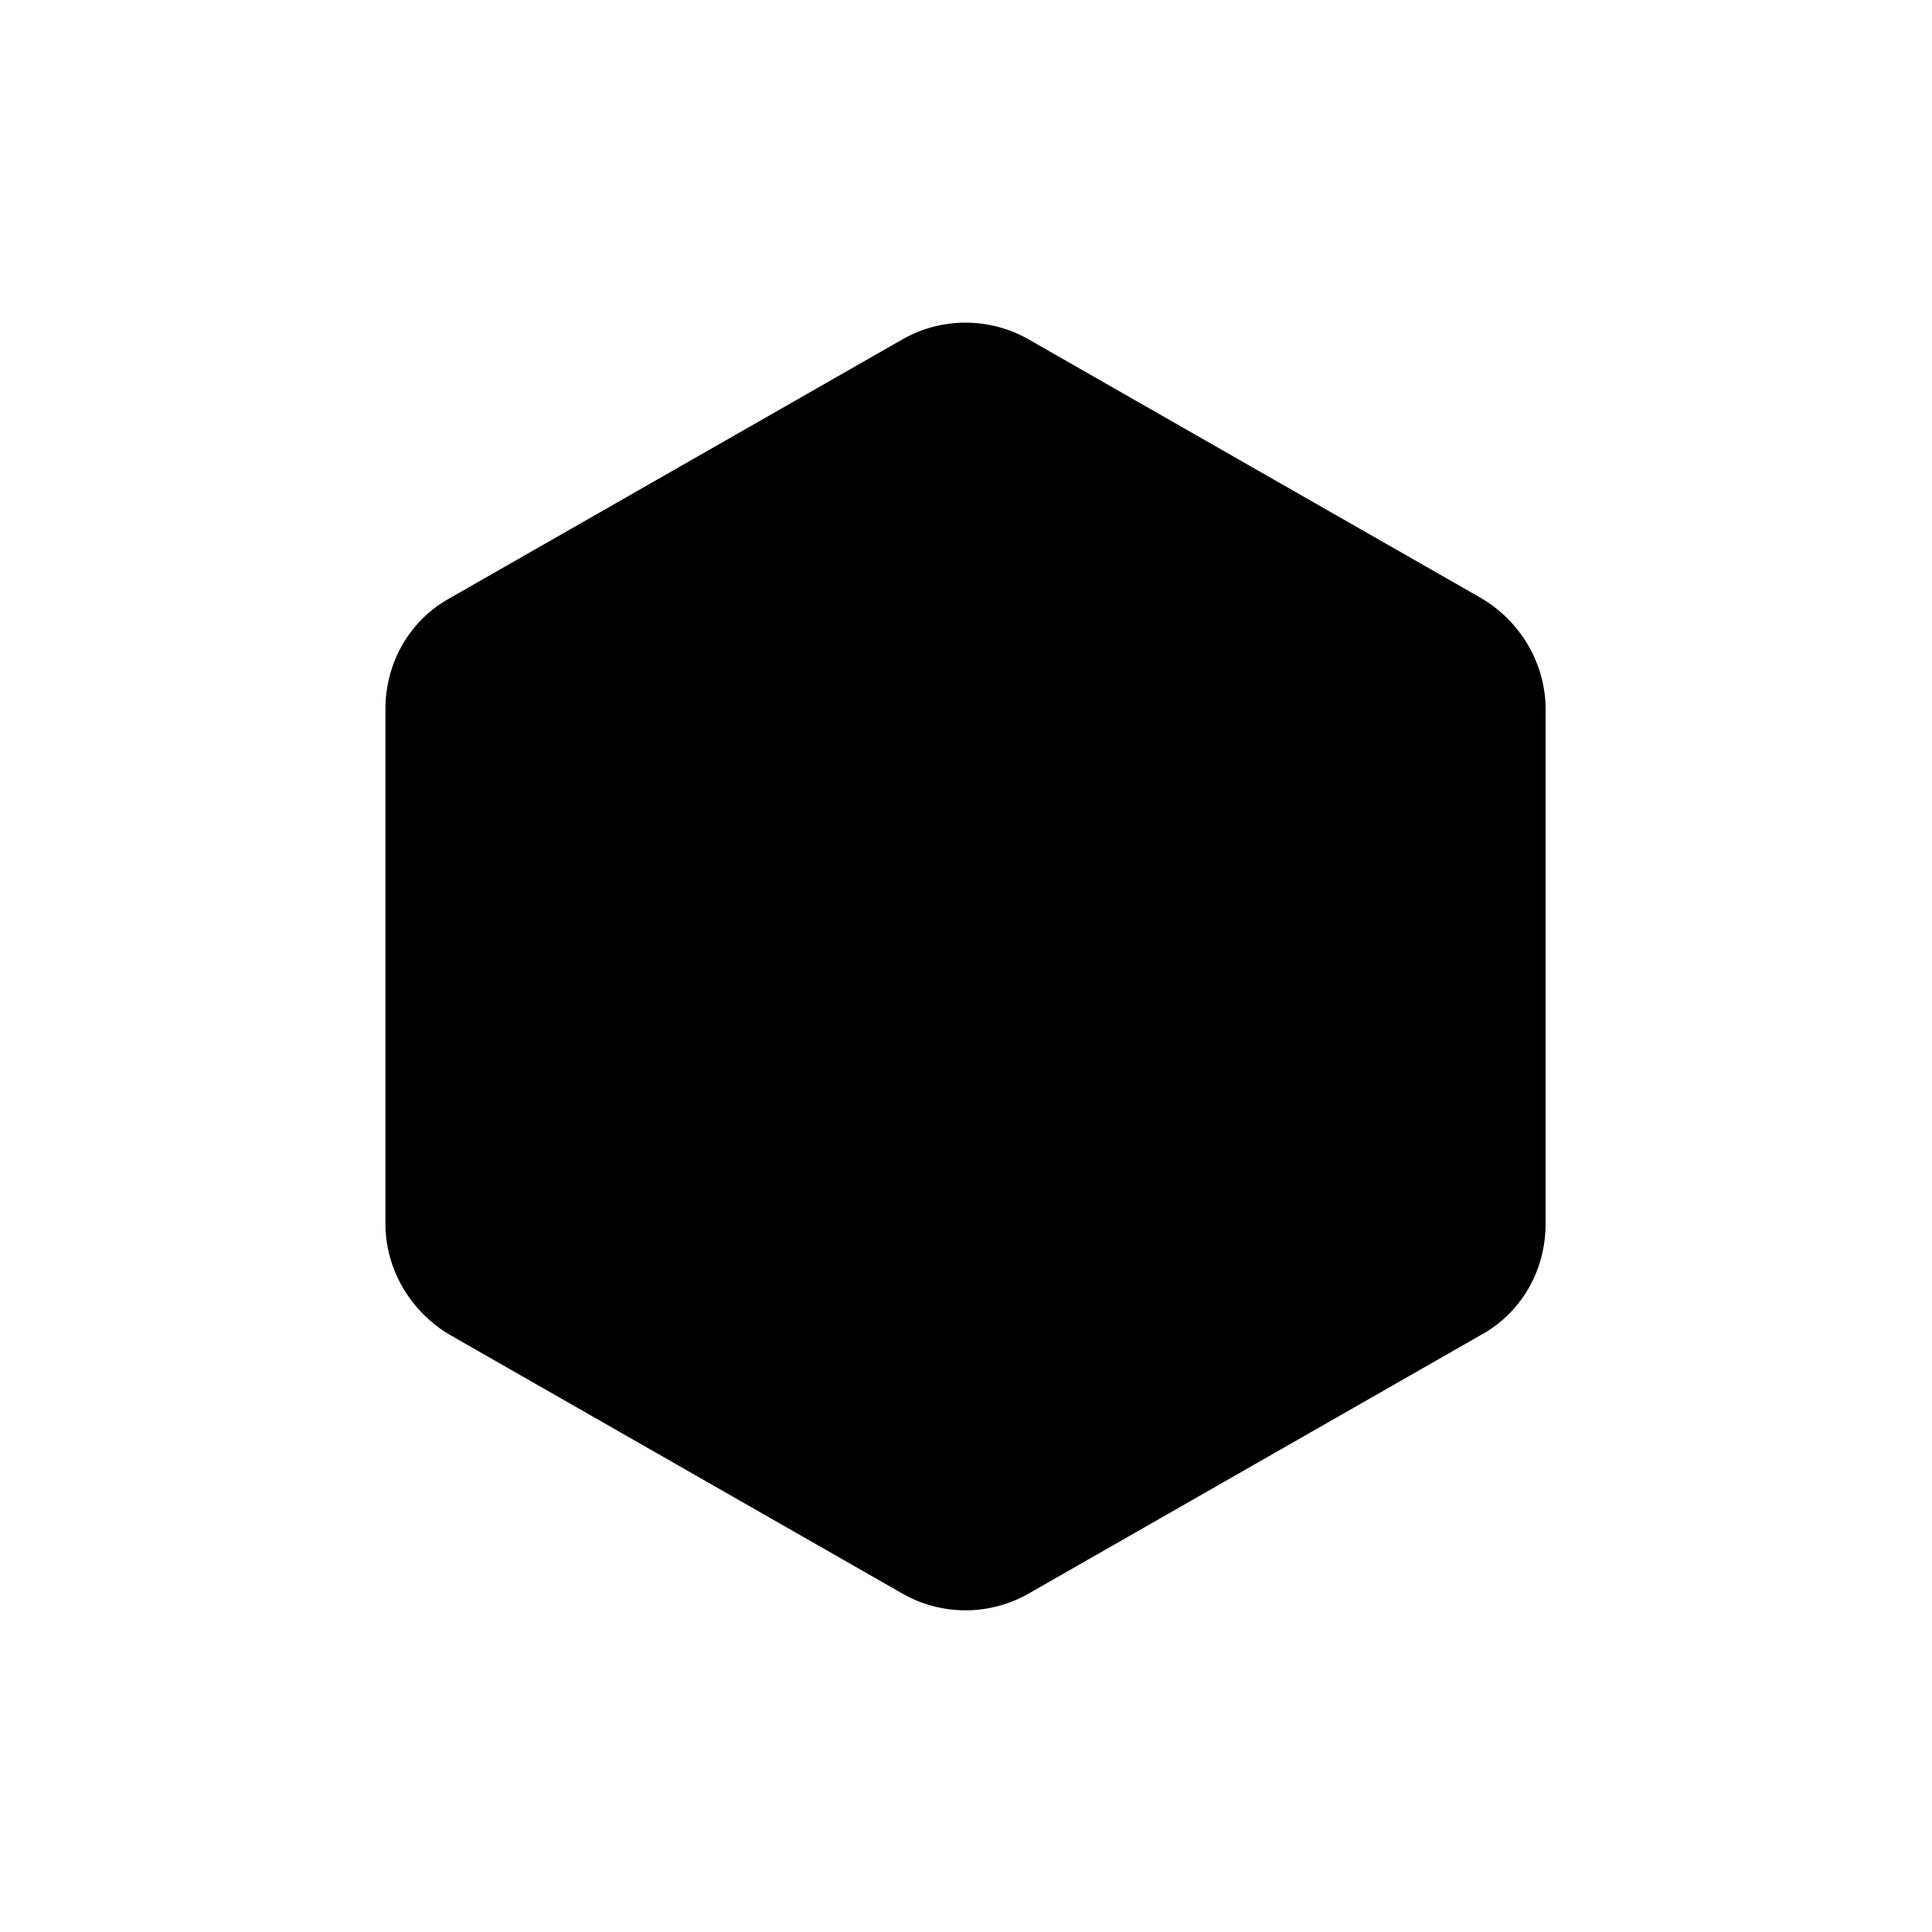 <?xml version="1.0" encoding="UTF-8"?>
<svg id="a" data-name="Layer 1" xmlns="http://www.w3.org/2000/svg" viewBox="0 0 20 20">
  <path d="m15.33,13.82l-4.67,2.67c-.41.24-.92.24-1.33,0l-4.67-2.67c-.41-.24-.67-.68-.67-1.15v-5.33c0-.48.25-.92.67-1.15l4.67-2.67c.41-.24.92-.24,1.33,0l4.67,2.67c.41.24.67.68.67,1.15v5.33c0,.48-.25.92-.67,1.15Z"/>
</svg>